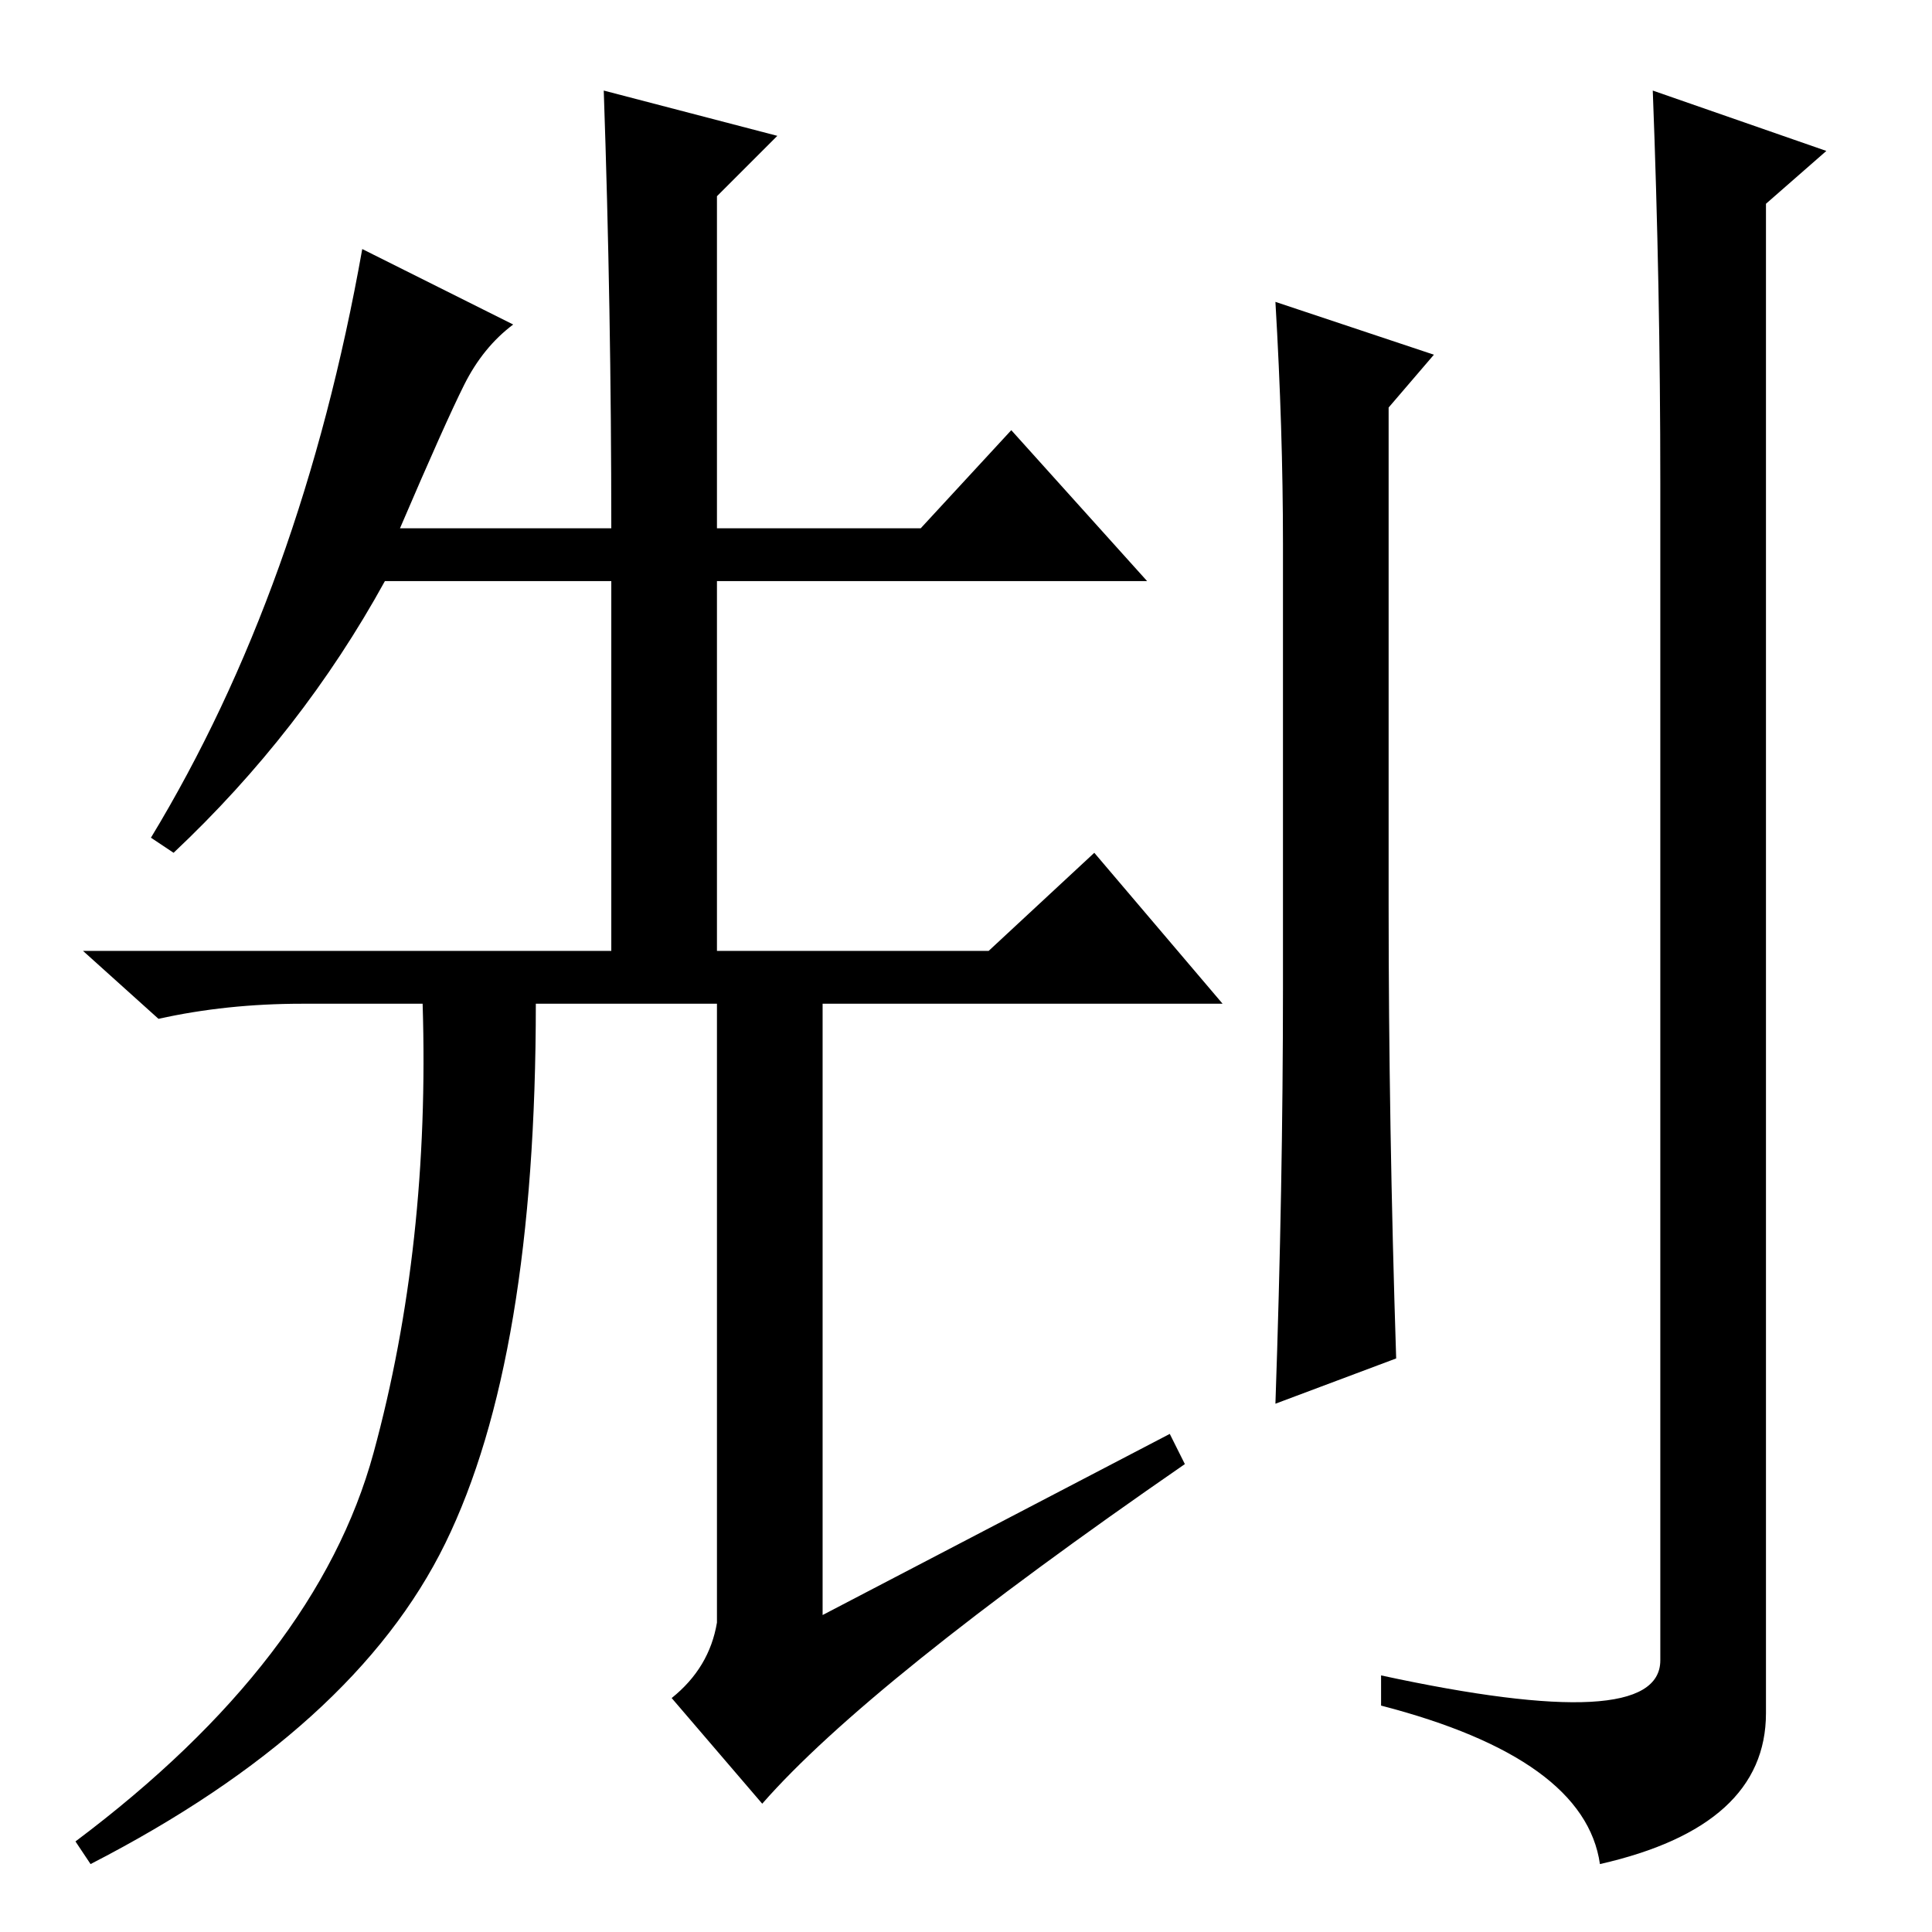 <?xml version="1.0" standalone="no"?>
<!DOCTYPE svg PUBLIC "-//W3C//DTD SVG 1.1//EN" "http://www.w3.org/Graphics/SVG/1.1/DTD/svg11.dtd" >
<svg xmlns="http://www.w3.org/2000/svg" xmlns:xlink="http://www.w3.org/1999/xlink" version="1.1" viewBox="0 -36 256 256">
  <g transform="matrix(1 0 0 -1 0 220)">
   <path fill="currentColor"
d="M48 223l20 -10q-4 -3 -6.5 -8t-8.5 -19h28q0 29 -1 58l23 -6l-8 -8v-44h27l12 13l18 -20h-57v-49h36l14 13l17 -20h-53v-81l46 24l2 -4q-42 -29 -56 -45l-12 14q5 4 6 10v82h-24q0 -47 -12 -71.5t-47 -42.5l-2 3q32 24 39.5 51.5t6.5 59.5h-16q-10 0 -19 -2l-10 9h70v49
h-30q-11 -20 -28 -36l-3 2q20 33 28 78zM169 216l21 -7l-6 -7v-66q0 -29 1 -60l-16 -6q1 29 1 55v59q0 15 -1 32zM220 192q0 26 -1 52l23 -8l-8 -7v-200q0 -15 -22 -20q-2 14 -29 21v4q37 -8 37 2v156z" />
  </g>

</svg>
